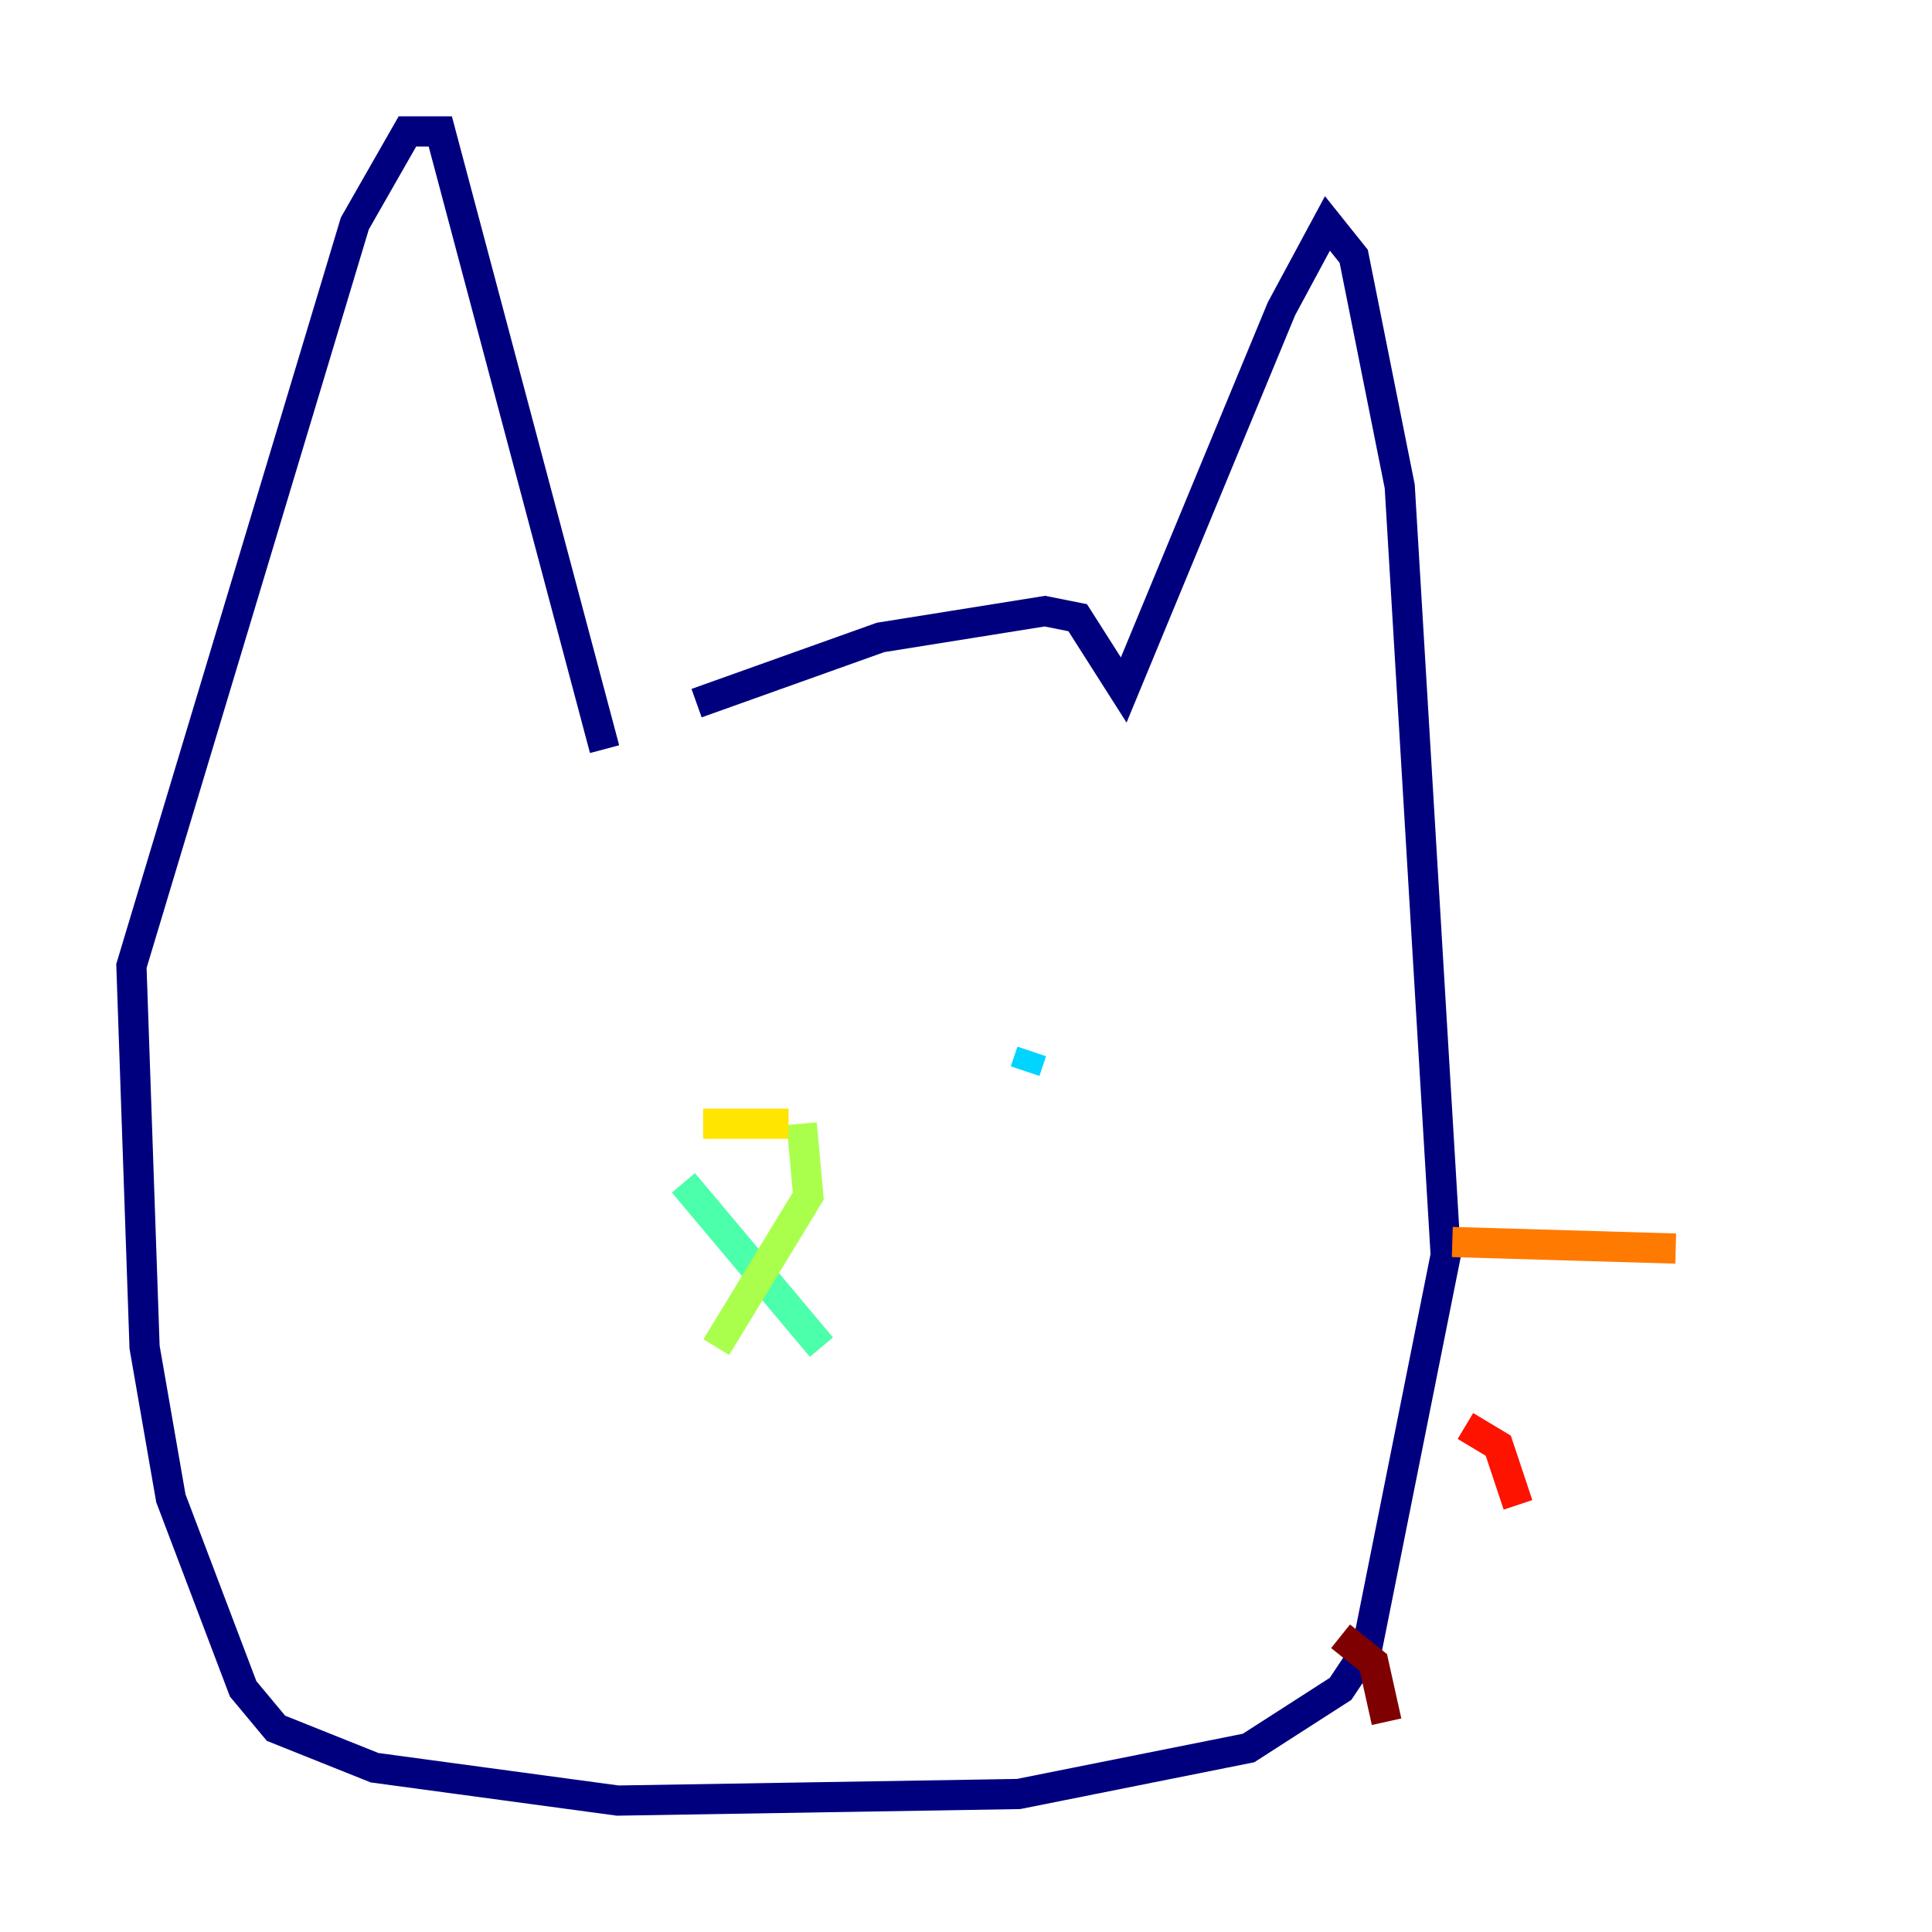 <?xml version="1.0" encoding="utf-8" ?>
<svg baseProfile="tiny" height="128" version="1.2" viewBox="0,0,128,128" width="128" xmlns="http://www.w3.org/2000/svg" xmlns:ev="http://www.w3.org/2001/xml-events" xmlns:xlink="http://www.w3.org/1999/xlink"><defs /><polyline fill="none" points="46.15,46.585 58.34,42.231 69.225,40.49 71.401,40.925 74.449,45.714 84.898,20.463 87.946,14.803 89.687,16.98 92.735,32.218 95.782,83.156 90.558,109.279 88.816,111.891 82.721,115.809 67.483,118.857 40.925,119.293 24.816,117.116 18.286,114.503 16.109,111.891 11.32,99.265 9.578,89.252 8.707,64.0 23.51,14.803 26.993,8.707 29.17,8.707 40.054,49.633" stroke="#00007f" stroke-width="2" /><polyline fill="none" points="32.218,68.789 32.218,68.789" stroke="#0000fe" stroke-width="2" /><polyline fill="none" points="65.742,67.483 65.742,67.483" stroke="#0060ff" stroke-width="2" /><polyline fill="none" points="67.918,70.966 68.354,69.66" stroke="#00d4ff" stroke-width="2" /><polyline fill="none" points="45.279,78.367 54.422,89.252" stroke="#4cffaa" stroke-width="2" /><polyline fill="none" points="53.116,74.449 53.551,79.238 47.456,89.252" stroke="#aaff4c" stroke-width="2" /><polyline fill="none" points="46.585,74.449 52.245,74.449" stroke="#ffe500" stroke-width="2" /><polyline fill="none" points="96.218,82.286 111.02,82.721" stroke="#ff7a00" stroke-width="2" /><polyline fill="none" points="97.088,94.476 99.265,95.782 100.571,99.701" stroke="#fe1200" stroke-width="2" /><polyline fill="none" points="88.816,108.408 90.993,110.15 91.864,114.068" stroke="#7f0000" stroke-width="2" /></svg>
